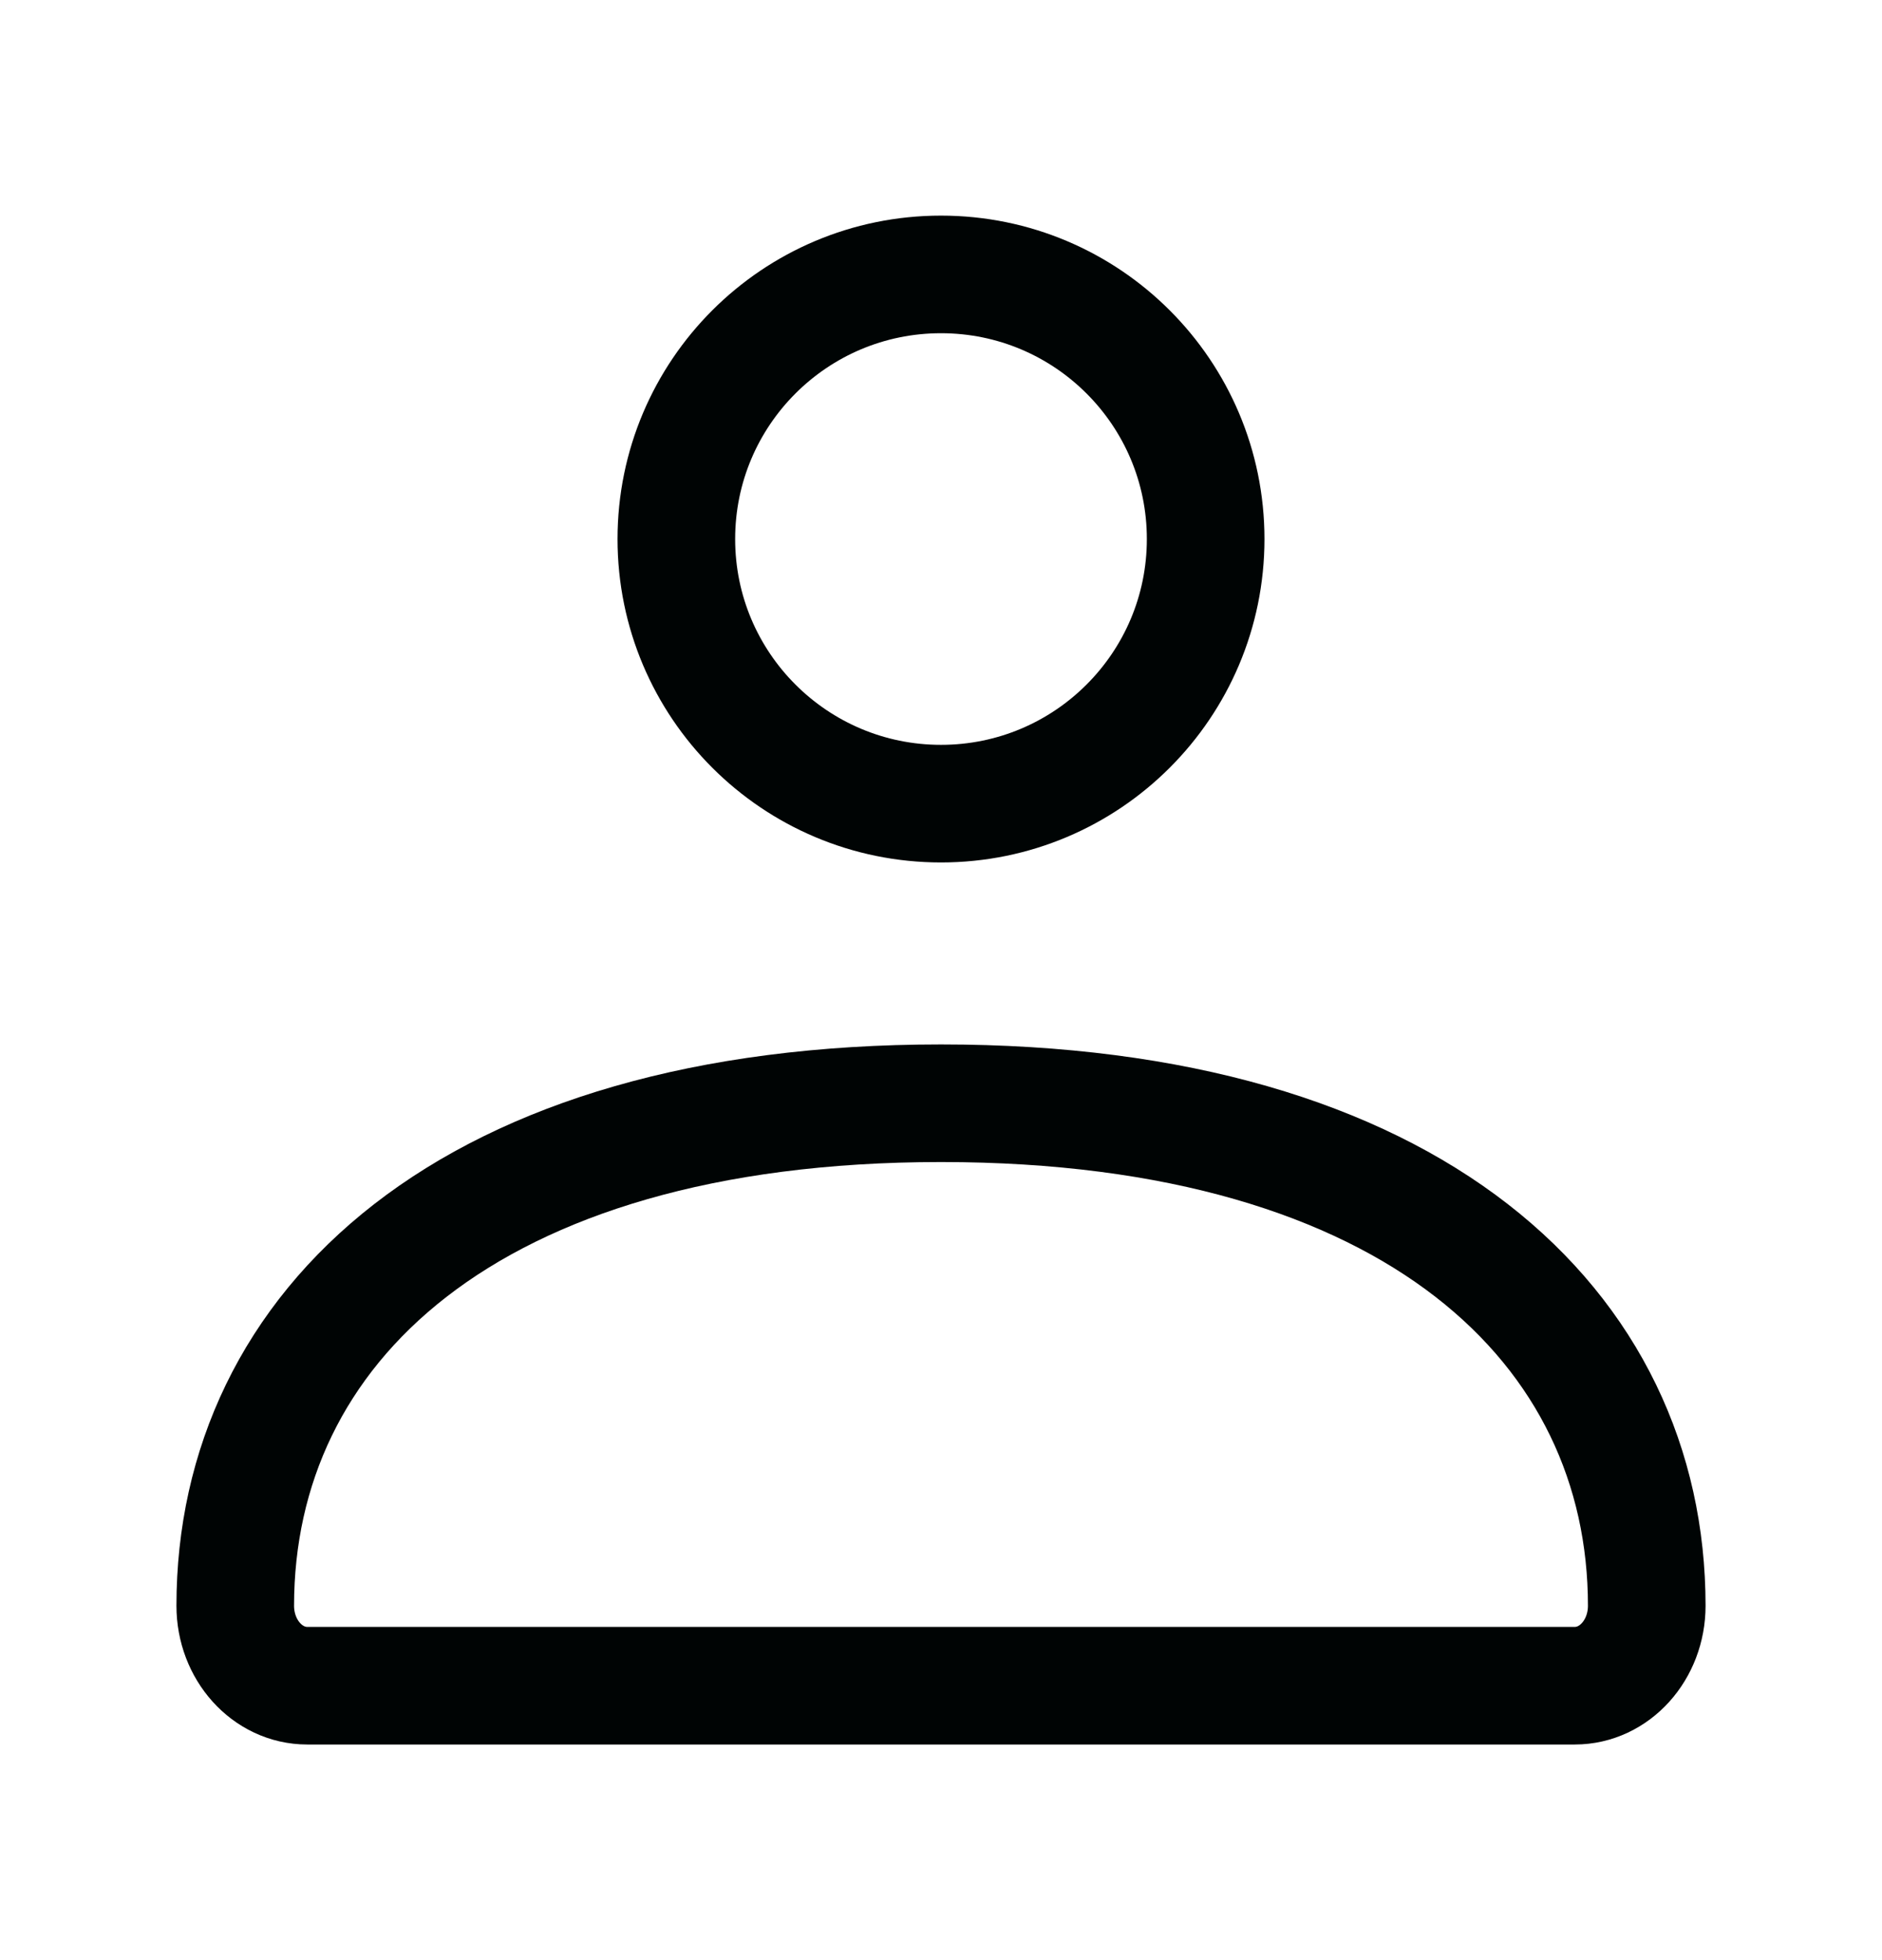 <svg width="24" height="25" viewBox="0 0 24 25" fill="none" xmlns="http://www.w3.org/2000/svg">
<path d="M3 20.48C3 16.941 5.957 14.071 12 14.071C18.043 14.071 21 16.941 21 20.48C21 21.044 20.589 21.5 20.082 21.5H3.918C3.411 21.5 3 21.044 3 20.48Z" stroke="#000404" stroke-width="1.5"/>
<path d="M15.375 6.875C15.375 8.739 13.864 10.25 12 10.25C10.136 10.25 8.625 8.739 8.625 6.875C8.625 5.011 10.136 3.5 12 3.5C13.864 3.5 15.375 5.011 15.375 6.875Z" stroke="#000404" stroke-width="1.5"/>
</svg>
